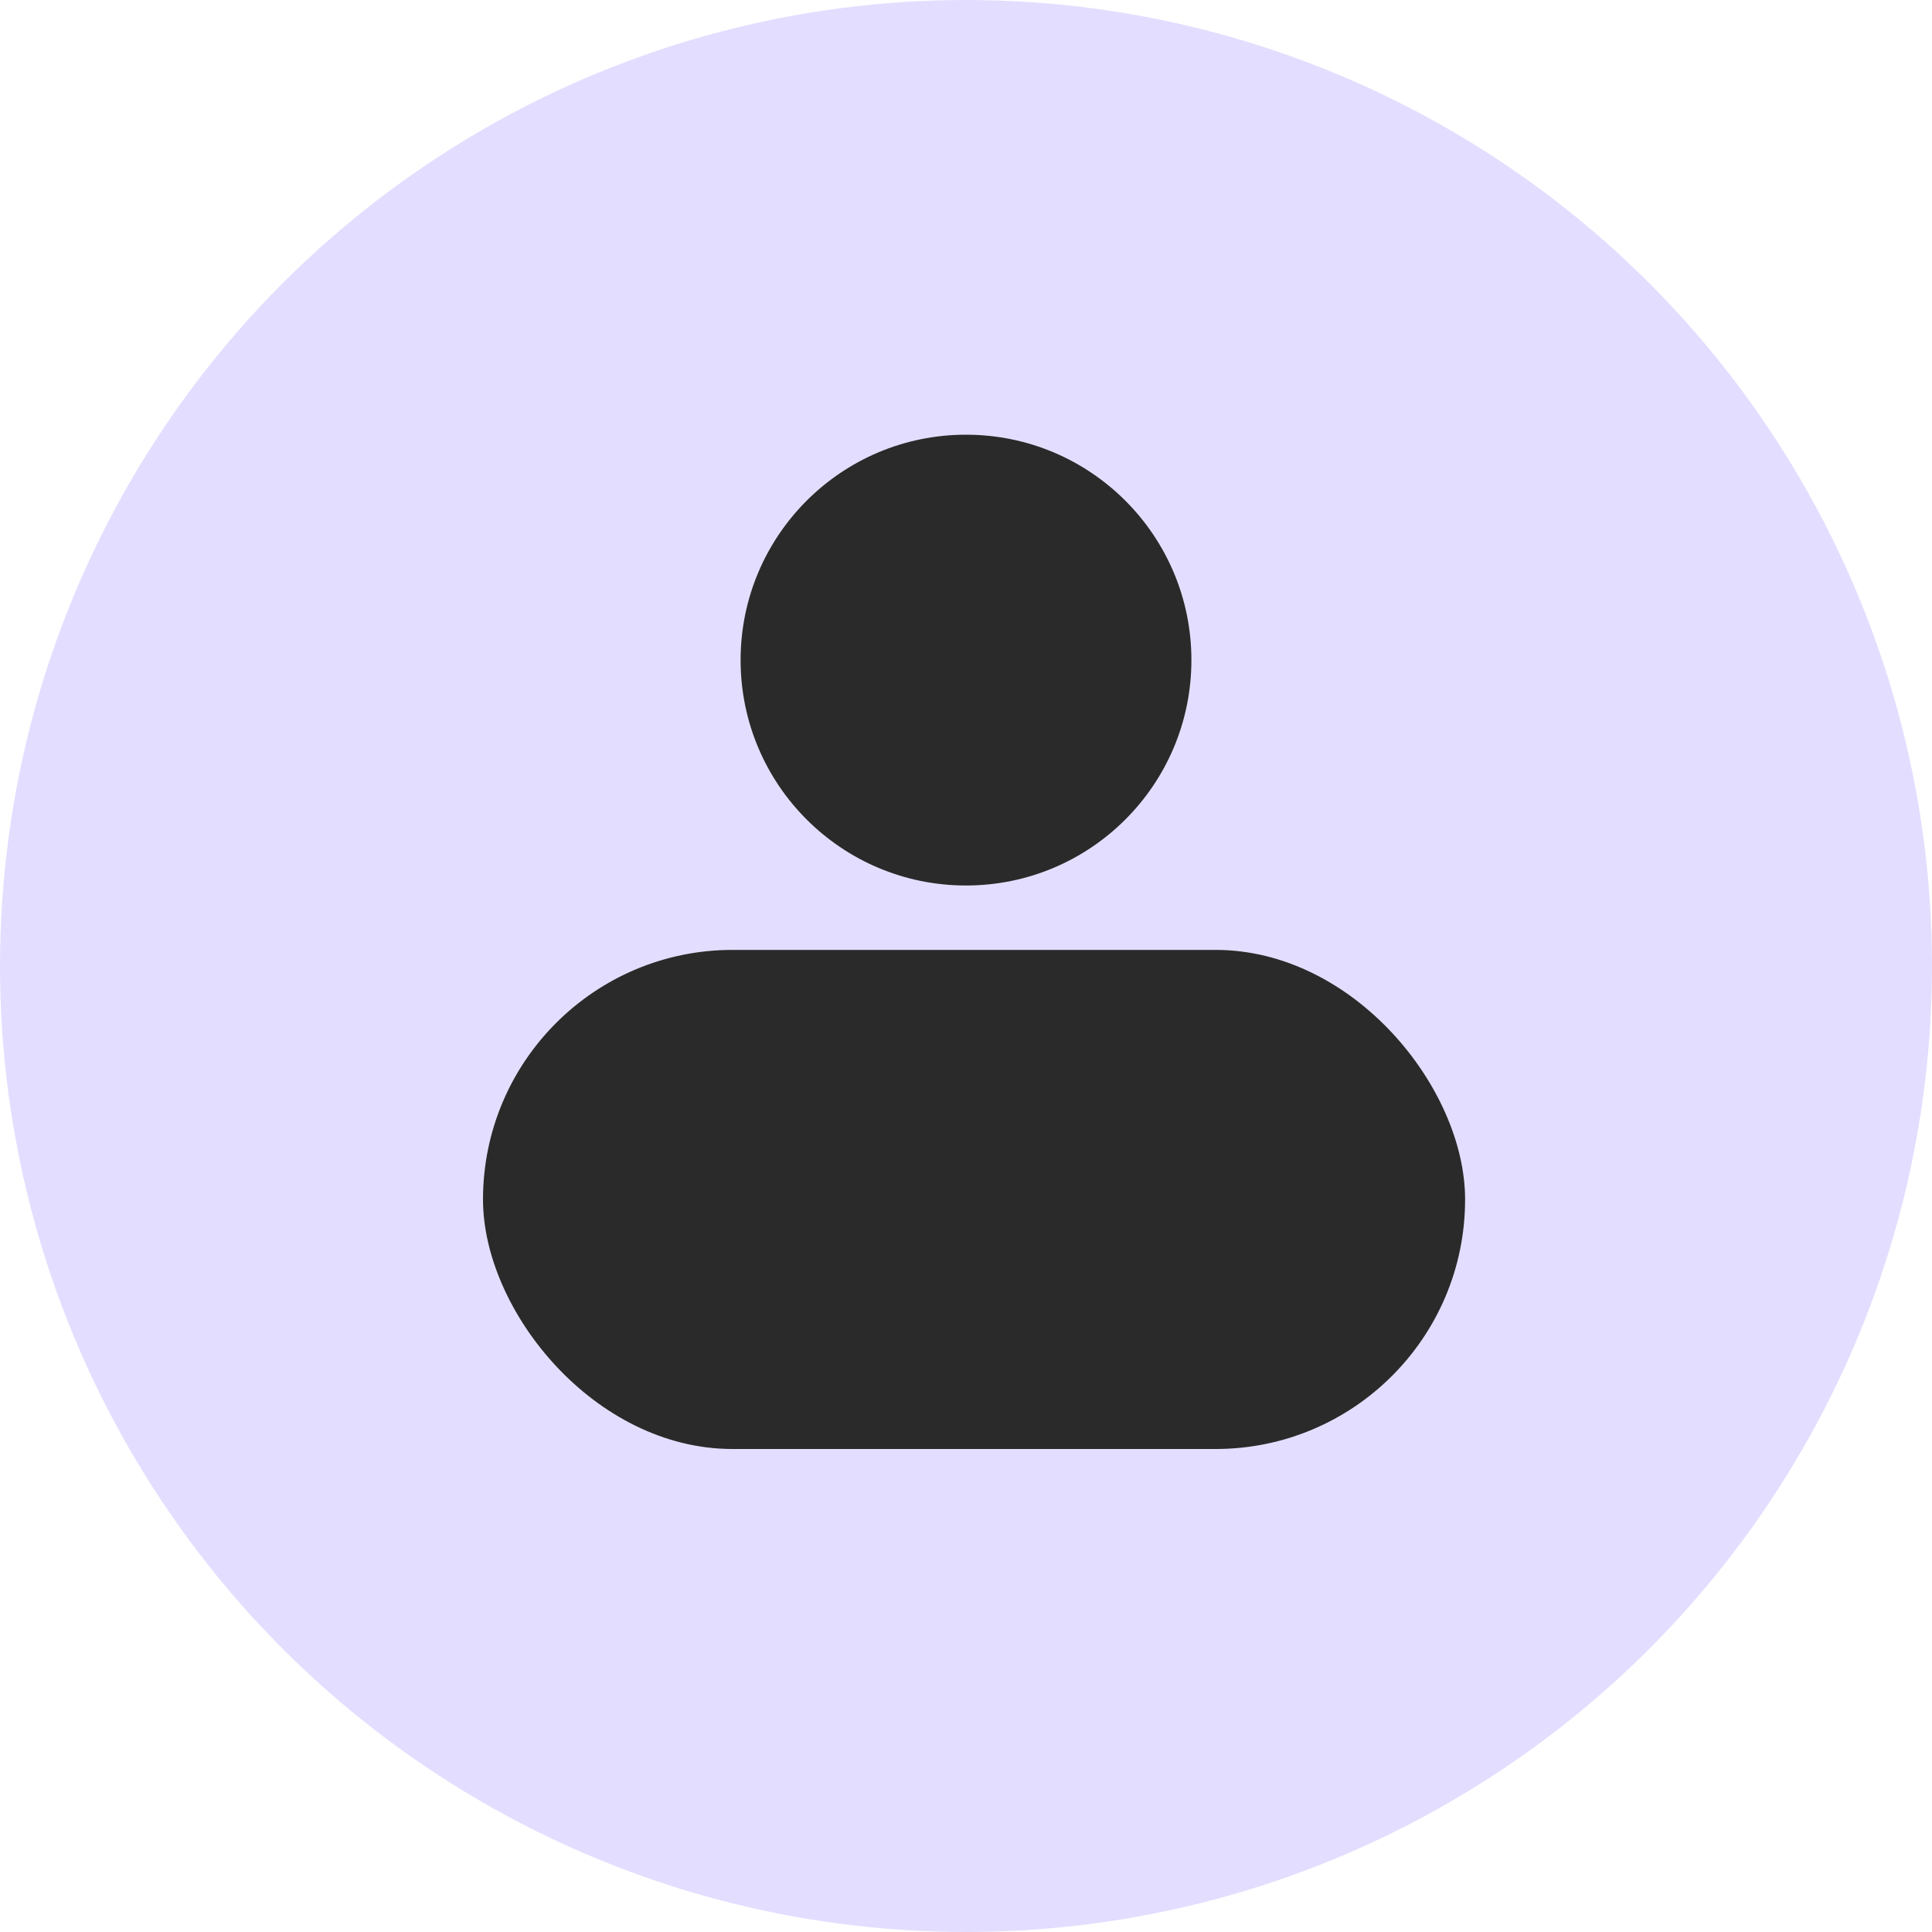 <svg width="63" height="63" viewBox="0 0 63 63" fill="none" xmlns="http://www.w3.org/2000/svg">
<circle cx="31.5" cy="31.5" r="31.5" fill="#E3DEFF"/>
<rect x="15.75" y="30.975" width="32.025" height="16.275" rx="8.137" fill="#2A2A2A"/>
<circle cx="31.5" cy="21.525" r="7.35" fill="#2A2A2A"/>
</svg>
